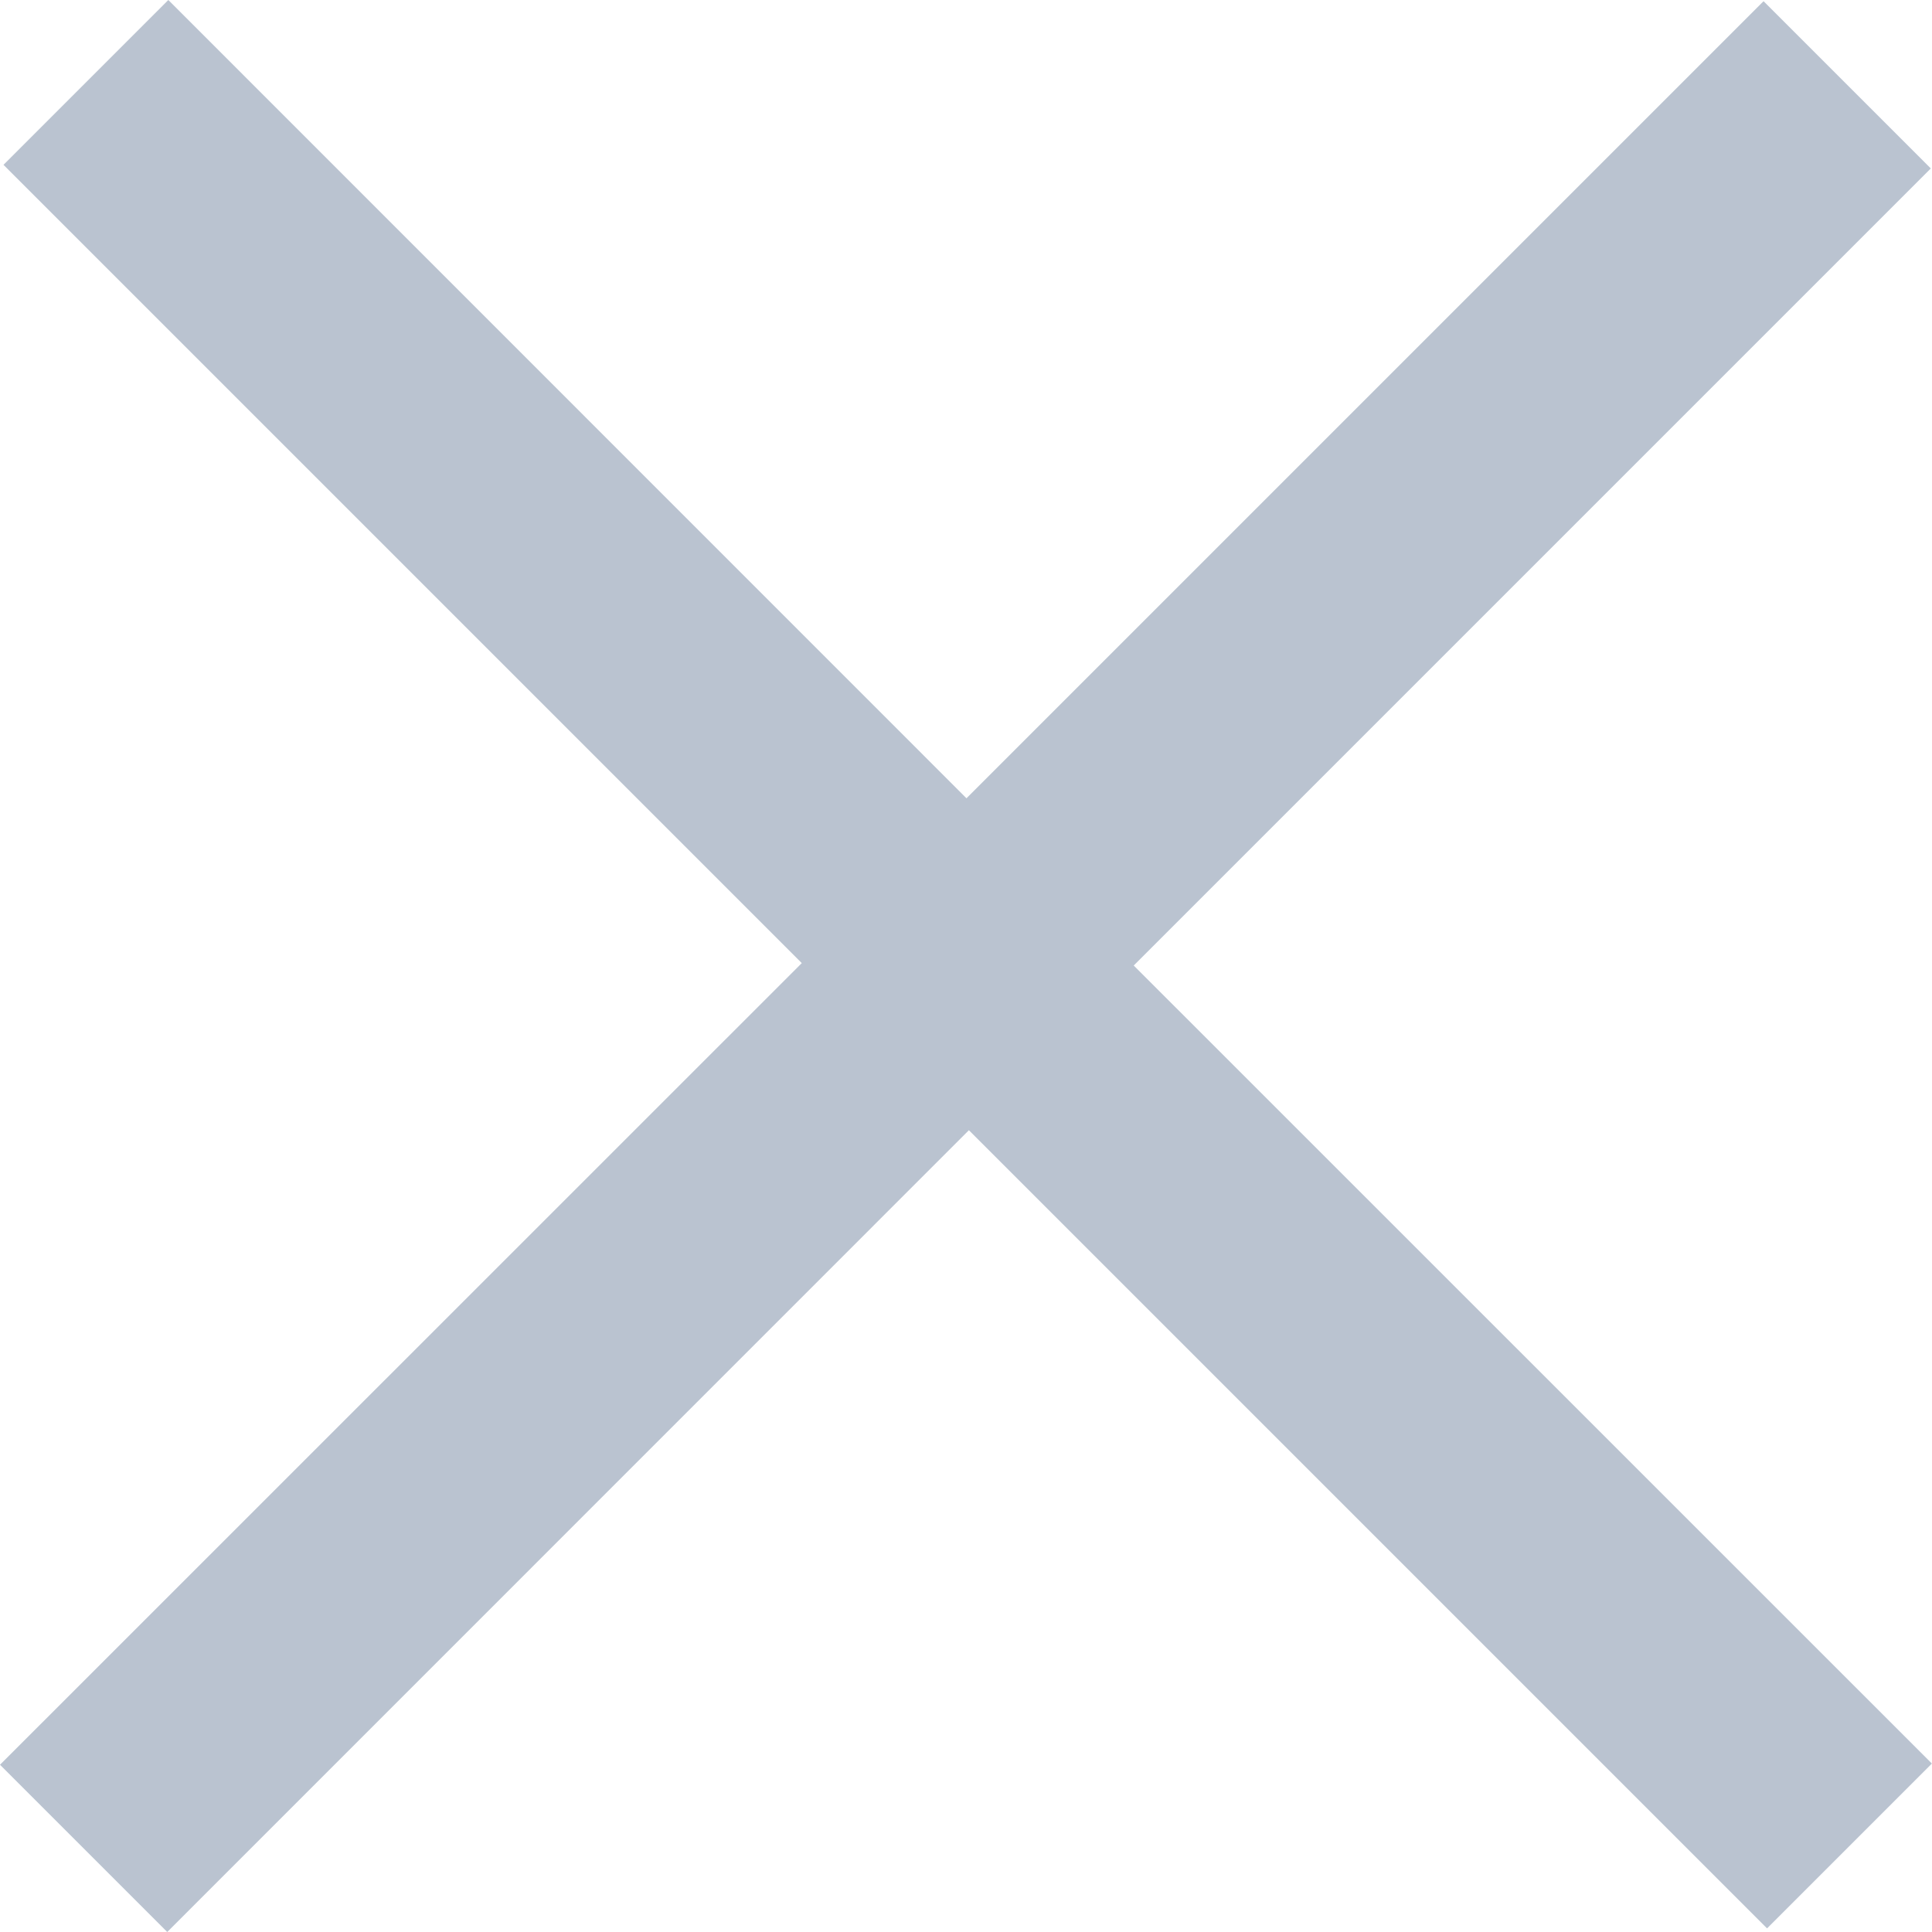 <?xml version="1.0" encoding="UTF-8"?>
<svg width="16px" height="16px" viewBox="0 0 16 16" version="1.1" xmlns="http://www.w3.org/2000/svg" xmlns:xlink="http://www.w3.org/1999/xlink">
    <!-- Generator: Sketch 50.2 (55047) - http://www.bohemiancoding.com/sketch -->
    <title>module_close_icon</title>
    <desc>Created with Sketch.</desc>
    <defs></defs>
    <g id="module_close_icon" stroke="none" stroke-width="1" fill="none" fill-rule="evenodd">
        <polygon id="х" fill="#BAC3D0" points="14.605 0.01 15.99 1.395 9.389 7.996 15.999 14.605 14.634 15.97 8.024 9.36 1.385 16 -3.41060513e-13 14.615 6.64 7.976 0.029 1.365 1.394 0 8.004 6.611"></polygon>
    </g>
</svg>